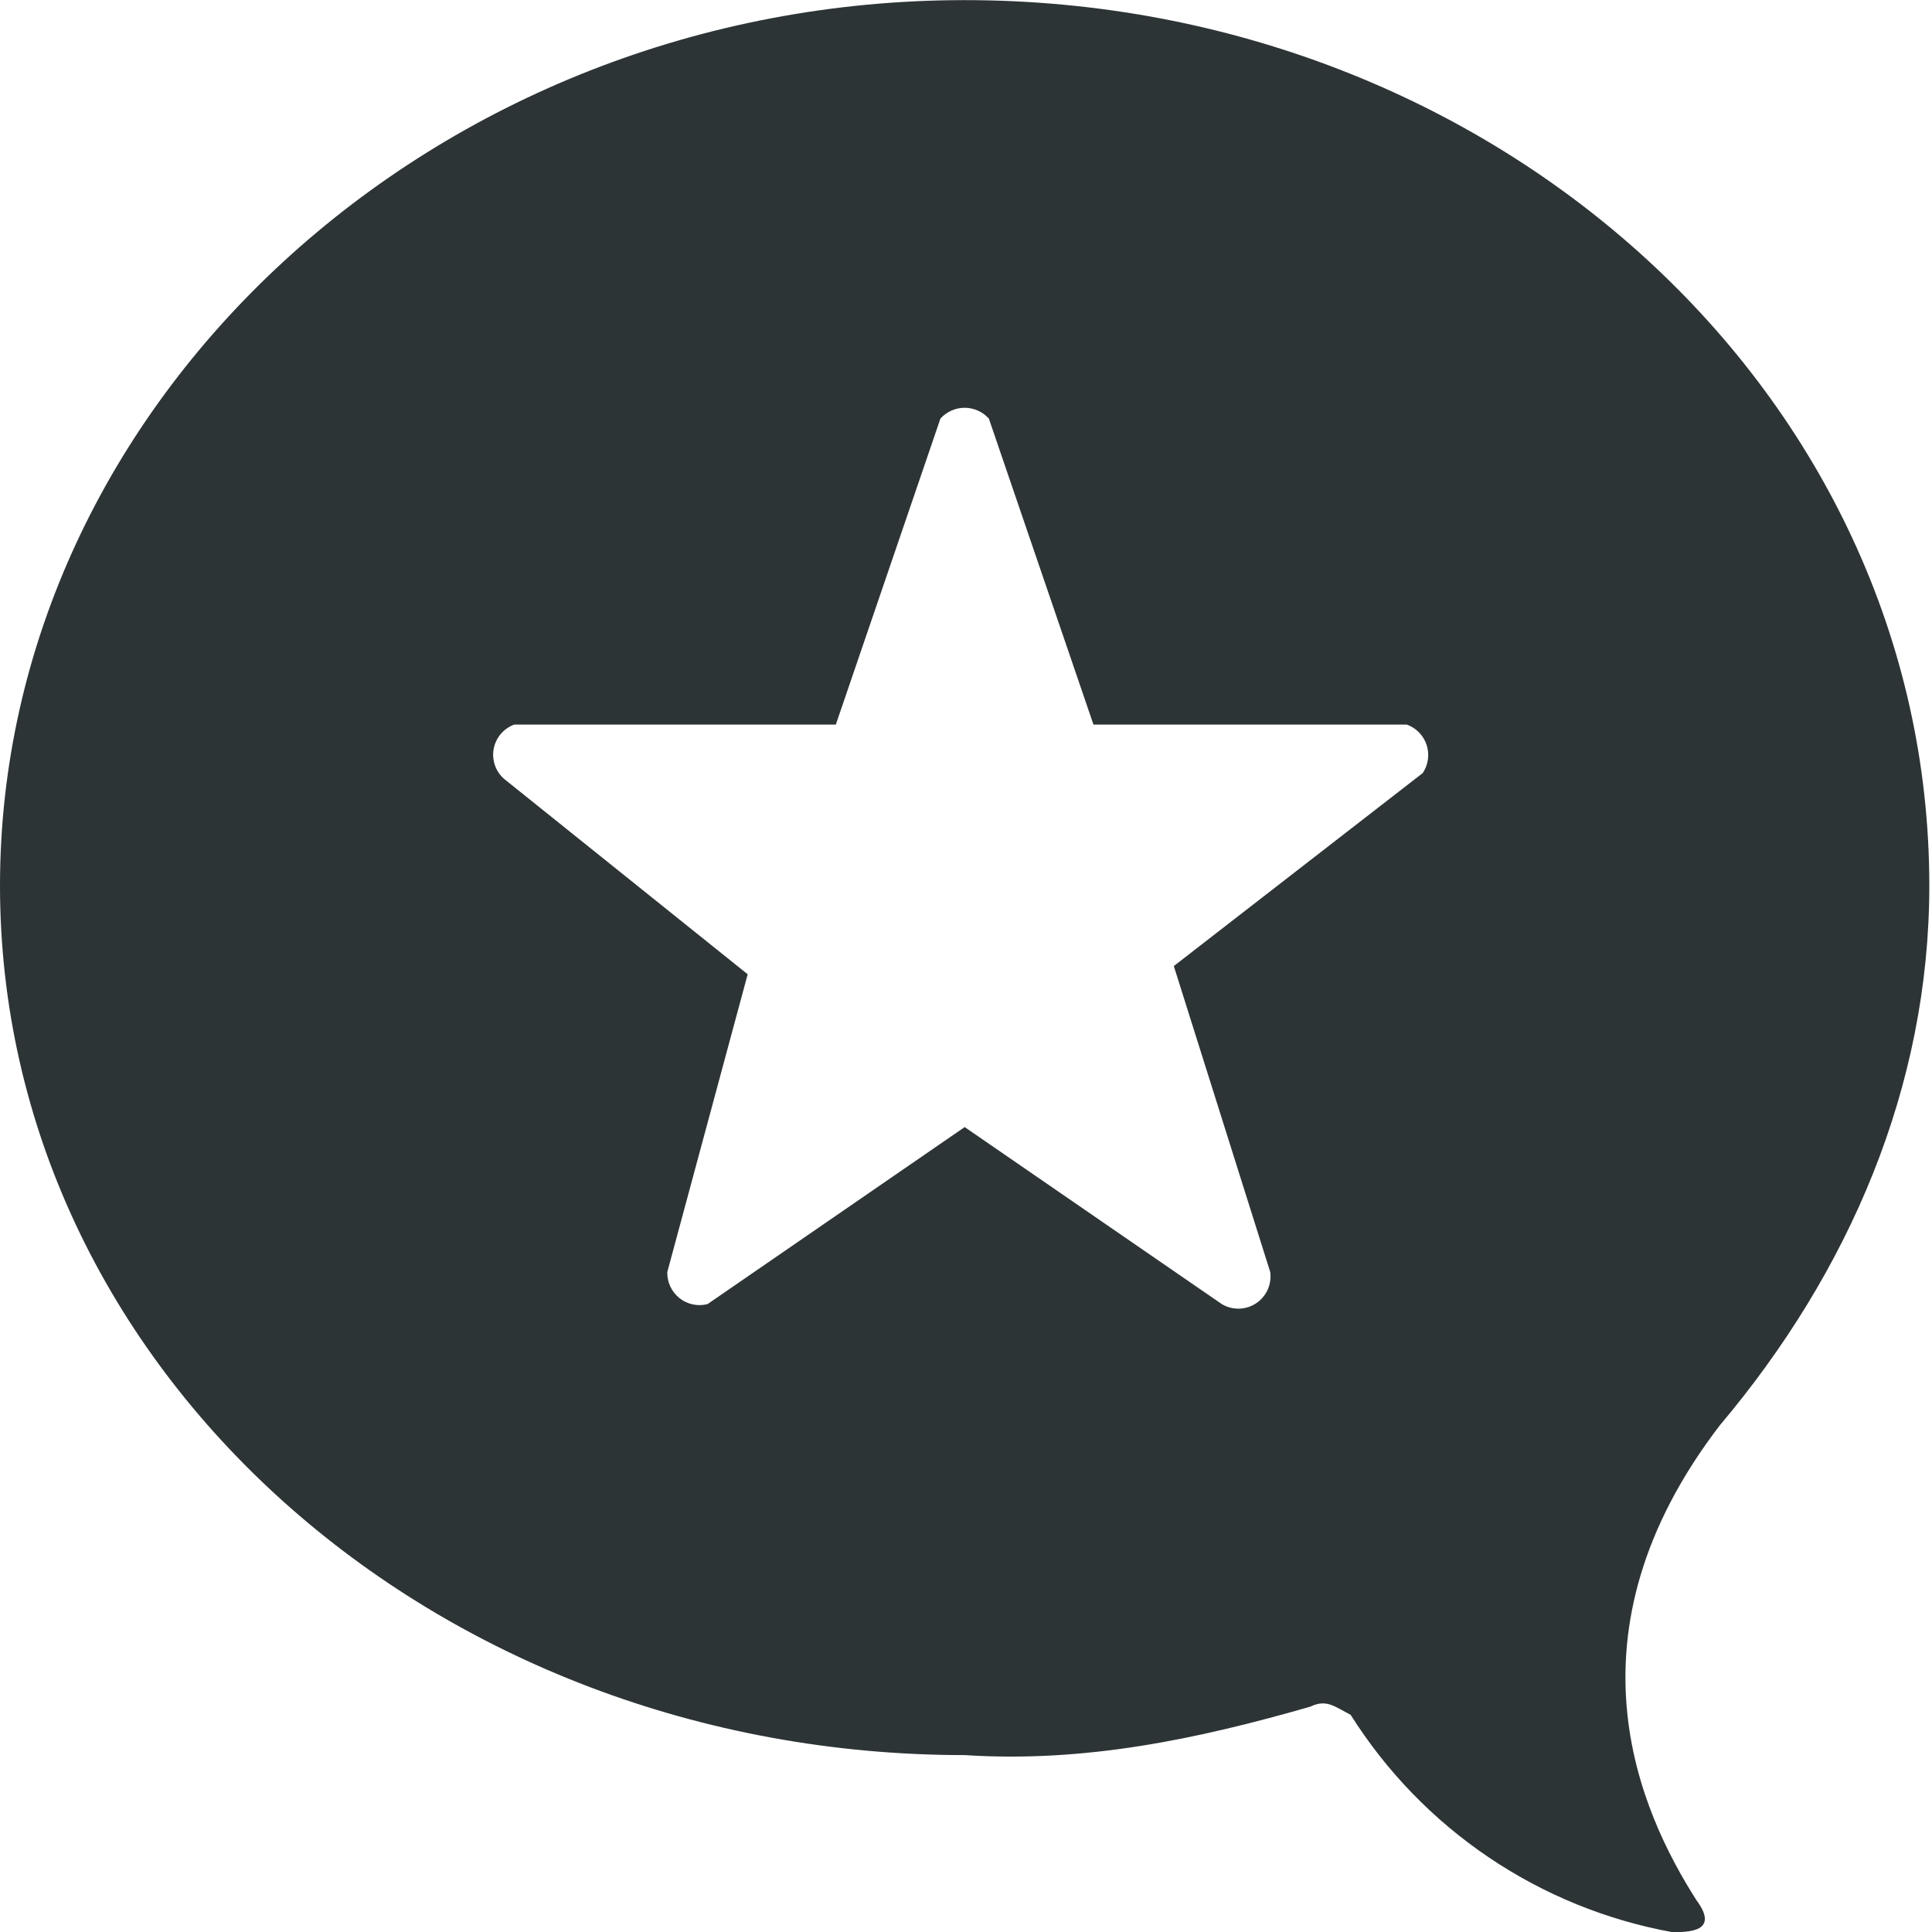 <svg width="64" height="64" viewBox="0 0 64 64" fill="none" xmlns="http://www.w3.org/2000/svg">
<path d="M56.983 47.2C51.656 54.138 54.321 60.002 56.194 62.942C56.983 64.004 55.922 64.004 55.393 64.004C53.217 63.608 51.146 62.764 49.313 61.525C47.479 60.286 45.923 58.679 44.742 56.806C44.213 56.534 43.941 56.276 43.41 56.534C39.673 57.608 35.95 58.398 31.956 58.14C14.374 58.14 0 45.338 0 29.338C0 13.338 14.374 0.004 31.956 0.004C49.537 0.004 63.911 13.066 63.911 29.338C63.911 36.004 61.249 42.14 56.983 47.202V47.2ZM31.956 37.336L40.474 43.2C40.646 43.303 40.844 43.355 41.045 43.351C41.246 43.346 41.442 43.285 41.609 43.174C41.777 43.063 41.91 42.907 41.993 42.724C42.075 42.54 42.105 42.337 42.078 42.138L38.884 32.002L47.131 25.608C47.221 25.472 47.28 25.318 47.302 25.156C47.324 24.995 47.309 24.83 47.258 24.675C47.207 24.521 47.121 24.379 47.007 24.263C46.894 24.146 46.755 24.057 46.601 24.002H36.222L32.757 13.866C32.655 13.753 32.532 13.663 32.394 13.602C32.255 13.54 32.106 13.508 31.955 13.508C31.803 13.508 31.654 13.54 31.516 13.602C31.378 13.663 31.254 13.753 31.153 13.866L27.688 24.002H17.036C16.855 24.068 16.694 24.182 16.573 24.333C16.451 24.483 16.373 24.664 16.346 24.856C16.32 25.048 16.346 25.243 16.422 25.421C16.499 25.599 16.622 25.753 16.779 25.866L24.768 32.274L22.105 42.138C22.101 42.303 22.135 42.467 22.205 42.617C22.275 42.767 22.378 42.898 22.507 43.001C22.636 43.104 22.788 43.176 22.949 43.21C23.11 43.245 23.278 43.241 23.438 43.2L31.956 37.336Z" fill="#2D3436"/>
</svg>
